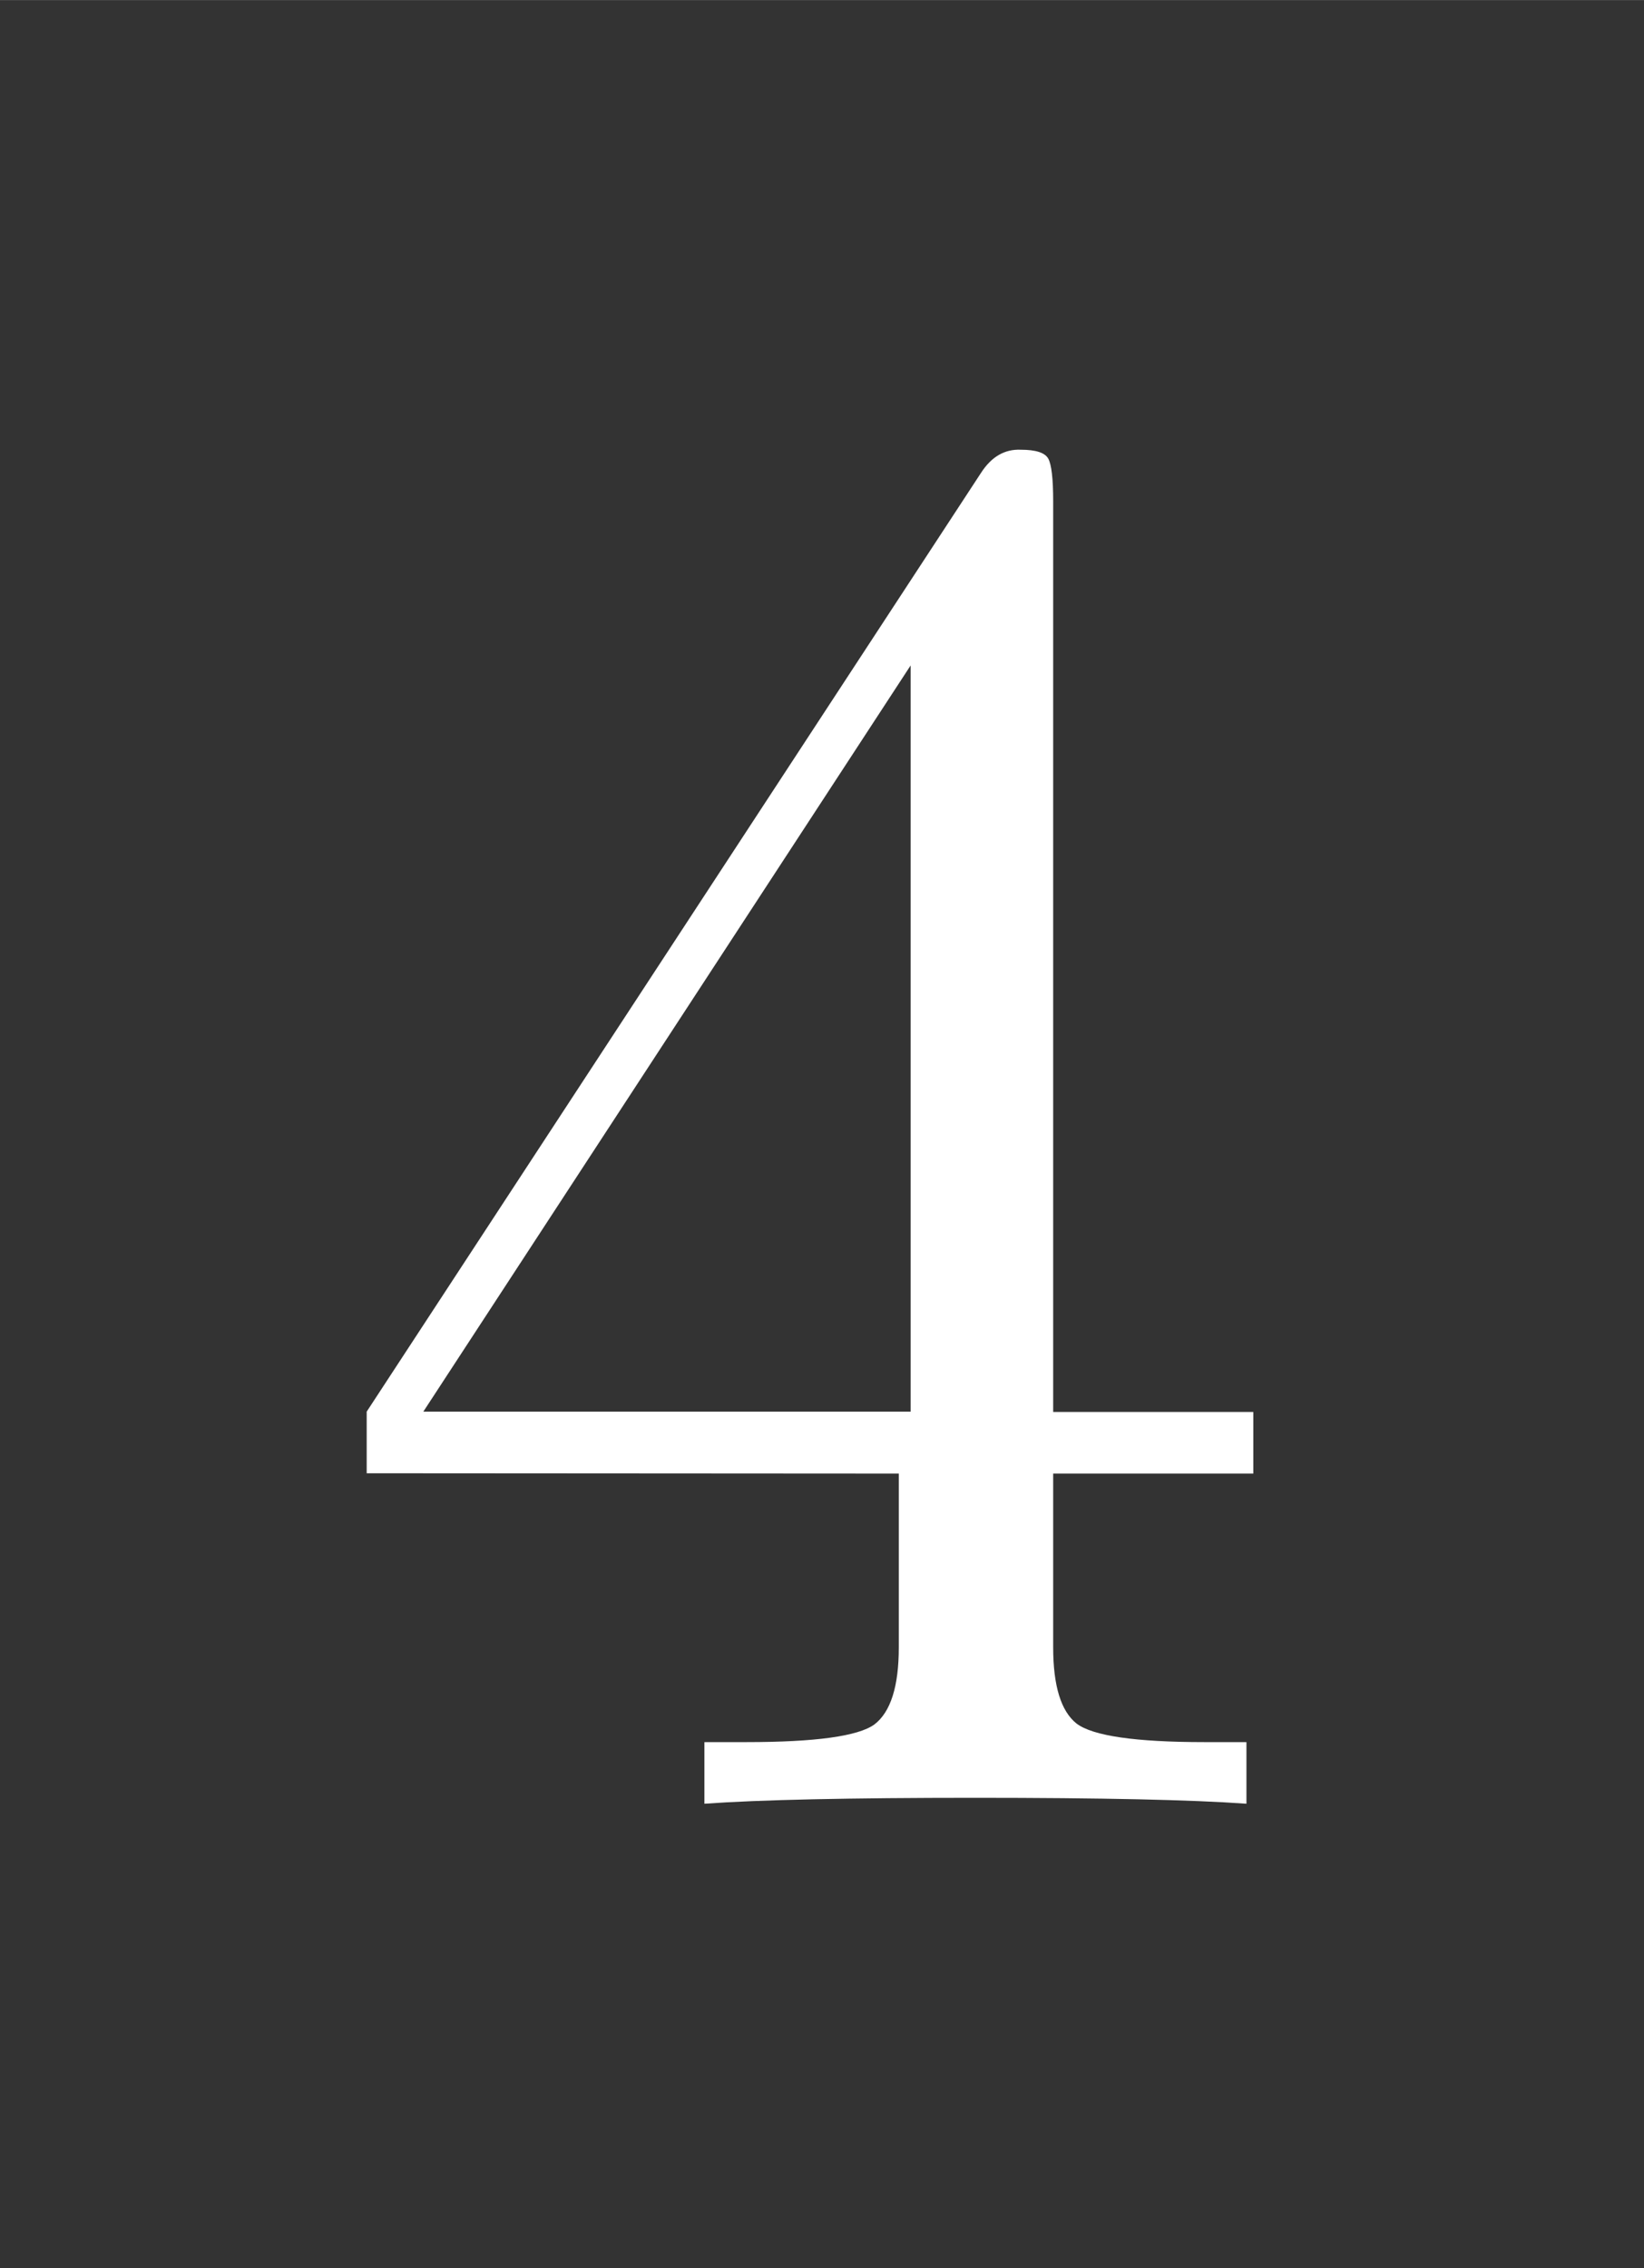 <?xml version="1.0" encoding="UTF-8" standalone="no"?>
<!-- Created with Inkscape (http://www.inkscape.org/) -->

<svg
   xmlns:dc="http://purl.org/dc/elements/1.1/"
   xmlns:cc="http://creativecommons.org/ns#"
   xmlns:rdf="http://www.w3.org/1999/02/22-rdf-syntax-ns#"
   xmlns:svg="http://www.w3.org/2000/svg"
   xmlns="http://www.w3.org/2000/svg"
   xmlns:sodipodi="http://sodipodi.sourceforge.net/DTD/sodipodi-0.dtd"
   xmlns:inkscape="http://www.inkscape.org/namespaces/inkscape"
   width="2.9mm"
   height="4mm"
   viewBox="0 0 10.276 14.173"
   id="svg2"
   version="1.1"
   inkscape:version="0.92.3 (2405546, 2018-03-11)"
   sodipodi:docname="l4.svg">
  <rect x="0" y="0" width="10.276" height="14.173" fill="#333333" stroke="none"/>
  <defs
     id="defs4" />
  <sodipodi:namedview
     id="base"
     pagecolor="#ffffff"
     bordercolor="#666666"
     borderopacity="1.0"
     inkscape:pageopacity="0.0"
     inkscape:pageshadow="2"
     inkscape:zoom="1.979899"
     inkscape:cx="-311.21677"
     inkscape:cy="32.34697"
     inkscape:document-units="px"
     inkscape:current-layer="layer1"
     showgrid="false"
     inkscape:window-width="1920"
     inkscape:window-height="1025"
     inkscape:window-x="0"
     inkscape:window-y="0"
     inkscape:window-maximized="1" />
  <g
     inkscape:label="Layer 1"
     inkscape:groupmode="layer"
     id="layer1"
     transform="translate(0,-1038.189)">
    <g
       aria-label="4"
       style="font-style:normal;font-variant:normal;font-weight:500;font-stretch:normal;line-height:0%;font-family:'CMU Serif';-inkscape-font-specification:'CMU Serif Medium';text-align:center;letter-spacing:0px;word-spacing:0px;text-anchor:middle;fill:#ffffff;fill-opacity:1;stroke:none;stroke-width:1px;stroke-linecap:butt;stroke-linejoin:miter;stroke-opacity:1"
       id="text4133">
      <path
         d="m 2.292,1047.395 v -0.385 l 3.839,-5.865 q 0.098,-0.153 0.25,-0.146 0.14,0 0.171,0.055 0.031,0.055 0.031,0.269 v 5.689 h 1.251 v 0.385 H 6.583 v 1.086 q 0,0.36 0.146,0.476 0.153,0.116 0.8,0.116 h 0.262 v 0.385 q -0.513,-0.037 -1.697,-0.037 -1.178,0 -1.691,0.037 v -0.385 h 0.262 q 0.647,0 0.8,-0.11 0.153,-0.116 0.153,-0.482 v -1.086 z m 0.354,-0.385 h 3.046 v -4.663 z"
         style="font-size:12.5px;line-height:1.25"
         id="path9" />
    </g>
  </g>
</svg>

